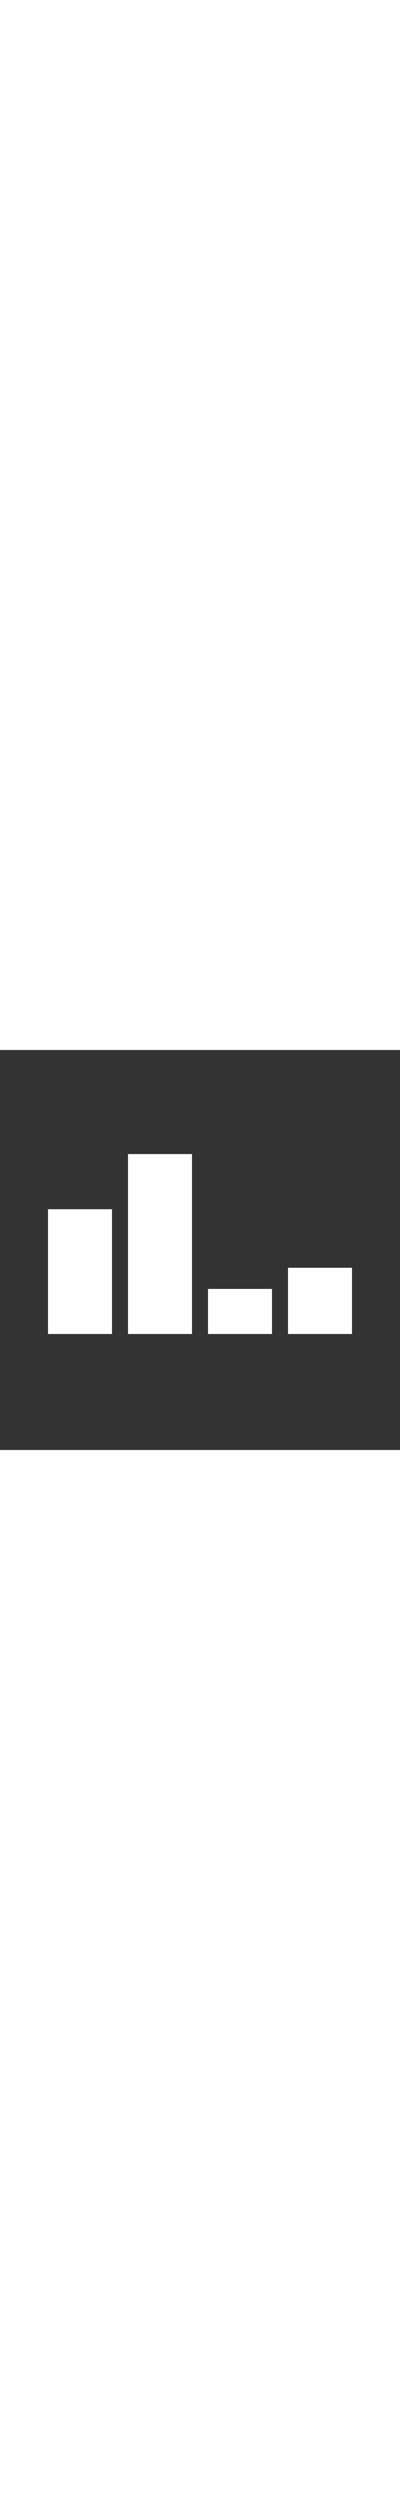 <svg class="lds-equalizer" width="16px" height="100%" xmlns="http://www.w3.org/2000/svg" xmlns:xlink="http://www.w3.org/1999/xlink" viewBox="0 0 100 100" preserveAspectRatio="xMidYMid">
                      <rect x="0" y="0" width="100" height="100" fill="#333333" stroke="none"/>
                      <g transform="rotate(180 50 50)">
                        <rect ng-attr-x="{{20 - config.width/2}}" y="29" ng-attr-width="{{config.width}}" height="16.554" fill="#fff" x="12" width="16">
                          <animate attributeName="height" calcMode="spline" values="30;45;6;30" times="0;0.33;0.66;1" ng-attr-dur="{{config.speed}}" keySplines="0.5 0 0.5 1;0.5 0 0.5 1;0.5 0 0.5 1" repeatCount="indefinite" begin="-1.875s" dur="2.5">
                          </animate>
                        </rect>
                        <rect ng-attr-x="{{40 - config.width/2}}" y="29" ng-attr-width="{{config.width}}" height="11.27" fill="#fff" x="32" width="16">
                          <animate attributeName="height" calcMode="spline" values="30;45;6;30" times="0;0.33;0.66;1" ng-attr-dur="{{config.speed}}" keySplines="0.5 0 0.5 1;0.5 0 0.5 1;0.5 0 0.5 1" repeatCount="indefinite" begin="-1.25s" dur="2.5">
                          </animate>
                        </rect>
                        <rect ng-attr-x="{{60 - config.width/2}}" y="29" ng-attr-width="{{config.width}}" height="44.981" fill="#fff" x="52" width="16">
                          <animate attributeName="height" calcMode="spline" values="30;45;6;30" times="0;0.33;0.66;1" ng-attr-dur="{{config.speed}}" keySplines="0.5 0 0.5 1;0.5 0 0.5 1;0.5 0 0.5 1" repeatCount="indefinite" begin="-0.625s" dur="2.5">
                          </animate>
                        </rect>
                        <rect ng-attr-x="{{80 - config.width/2}}" y="29" ng-attr-width="{{config.width}}" height="31.191" fill="#fff" x="72" width="16">
                          <animate attributeName="height" calcMode="spline" values="30;45;6;30" times="0;0.33;0.66;1" ng-attr-dur="{{config.speed}}" keySplines="0.5 0 0.5 1;0.5 0 0.5 1;0.5 0 0.5 1" repeatCount="indefinite" begin="0s" dur="2.5">
                          </animate>
                        </rect>
                      </g>
                    </svg>